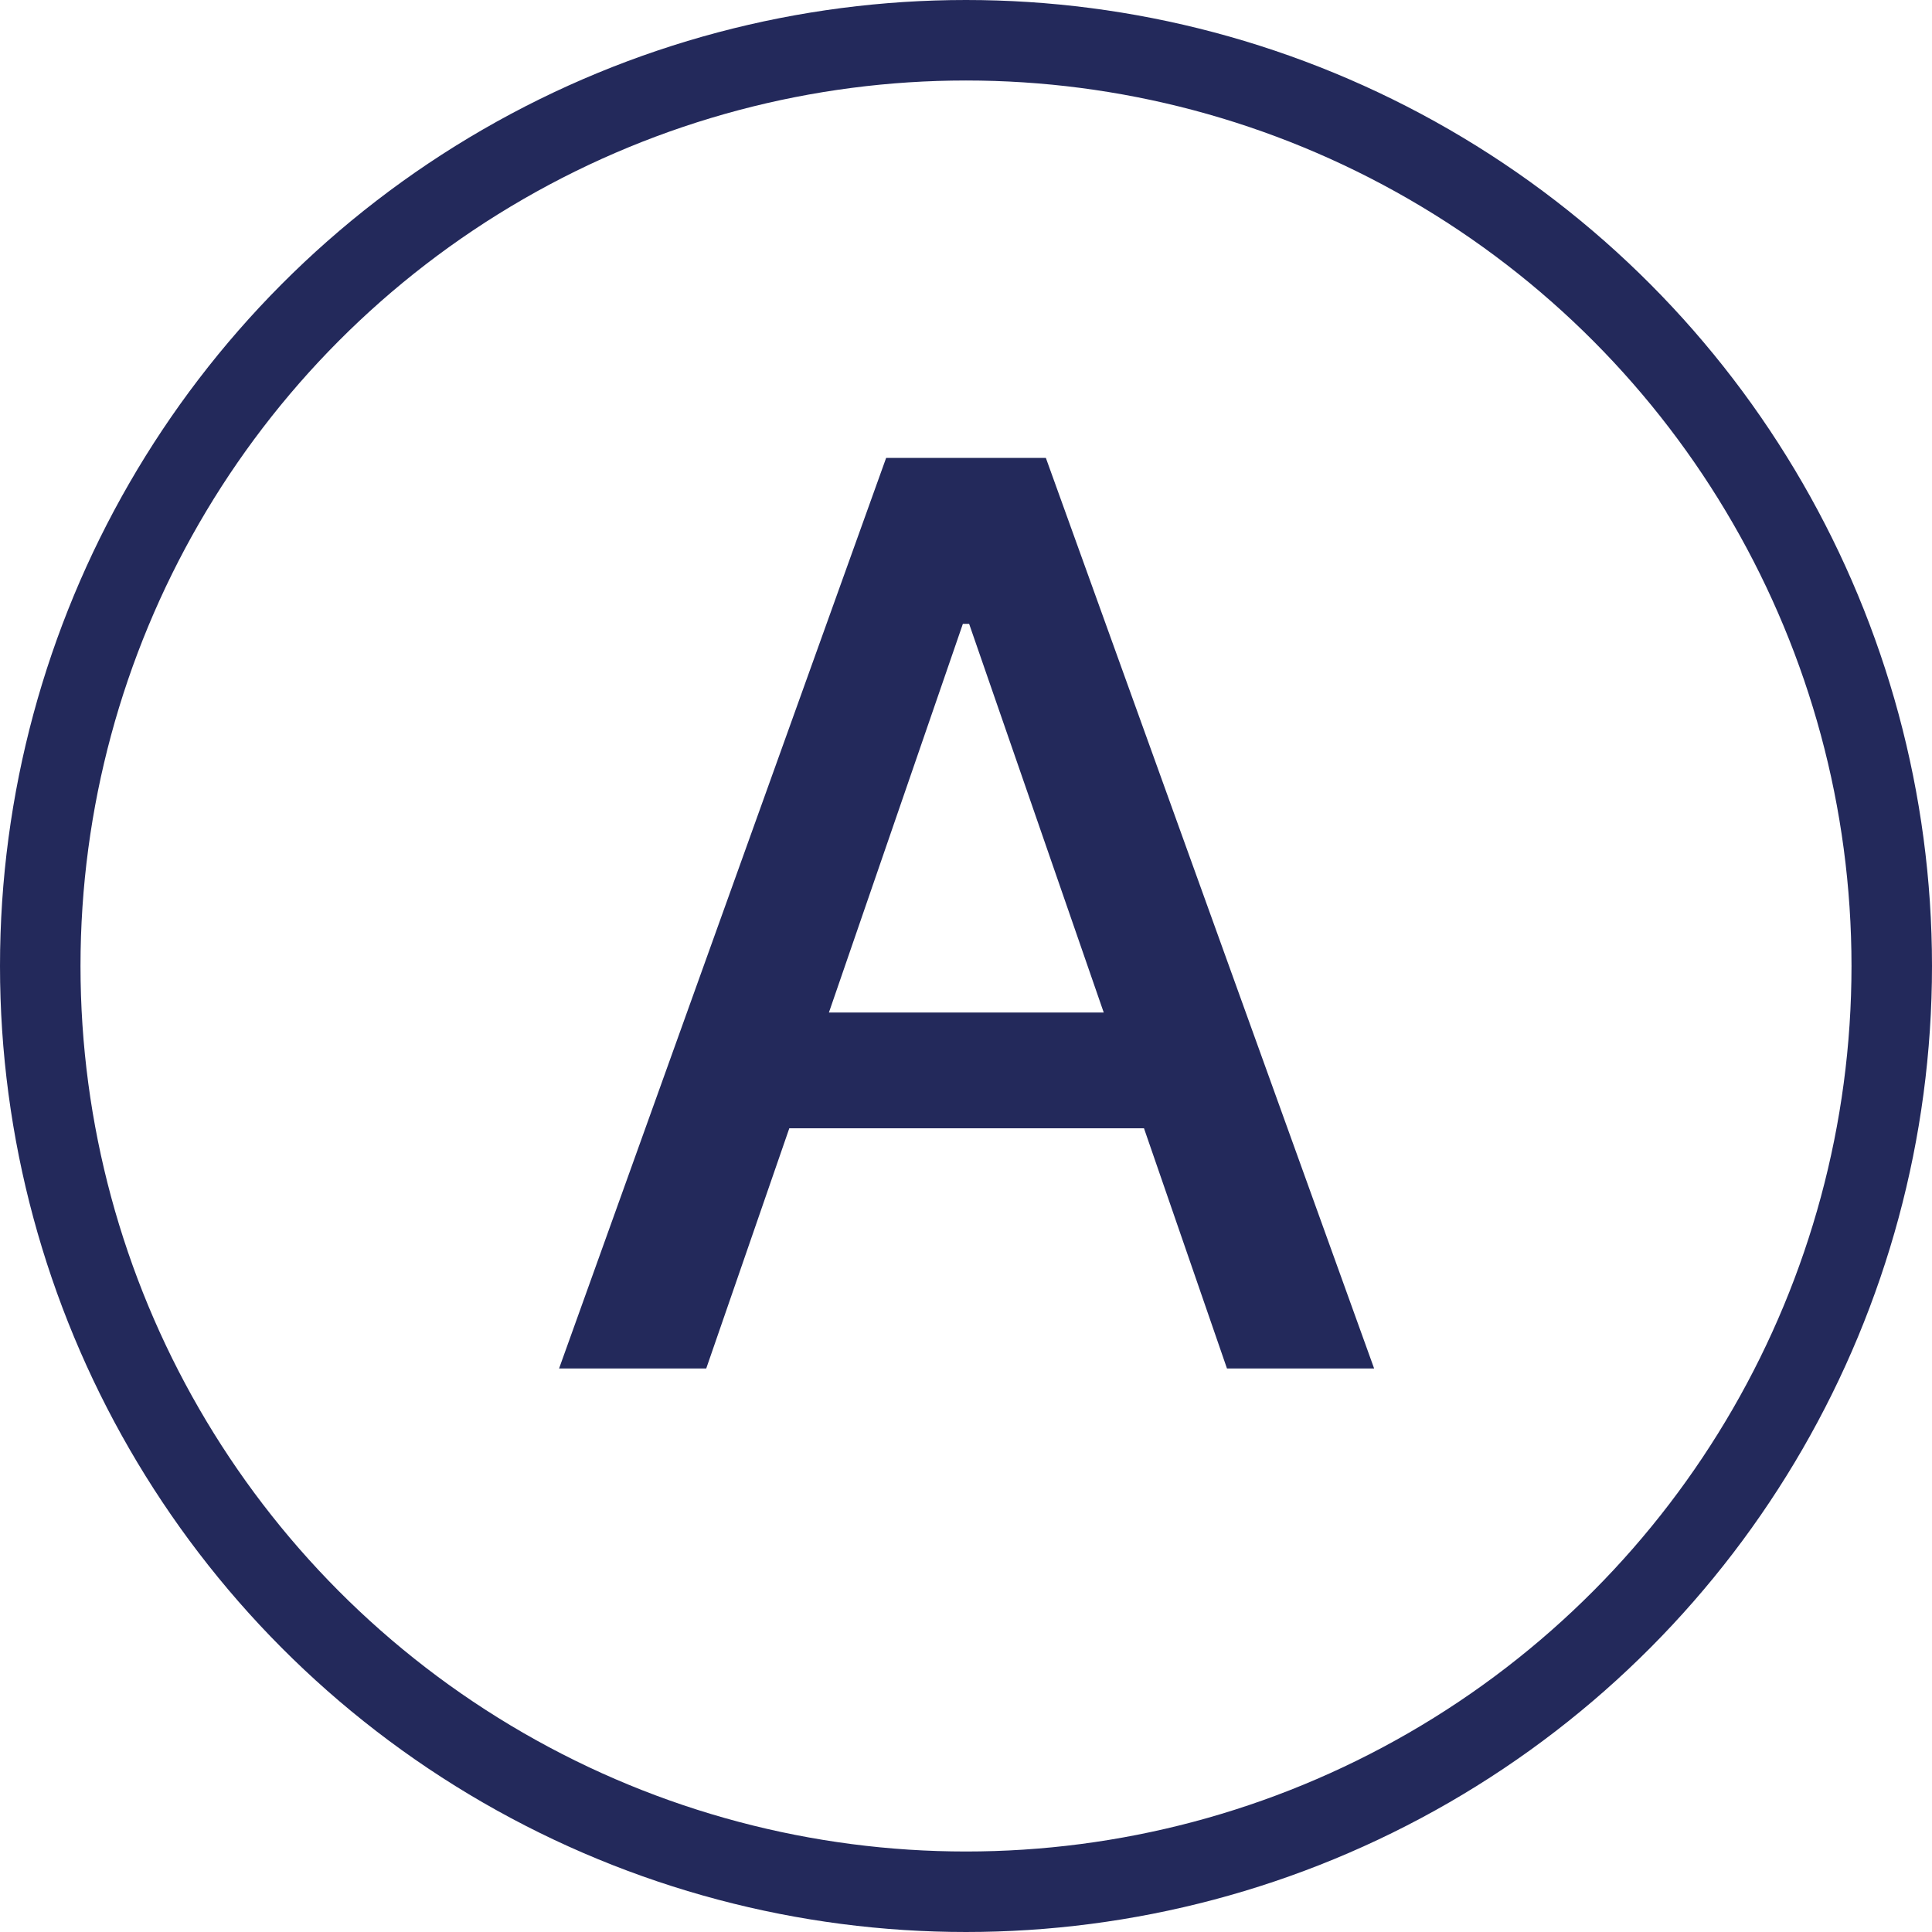 <svg width="24" height="24" viewBox="0 0 24 24" fill="none" xmlns="http://www.w3.org/2000/svg">
<circle cx="12" cy="12" r="11.5" stroke="#23295B"/>
<path d="M6.945 17L11.008 5.688H12.992L17.07 17H15.242L14.211 14.016H9.805L8.773 17H6.945ZM13.711 12.578L12.039 7.75H11.961L10.297 12.578H13.711Z" fill="#23295B"/>
</svg>
